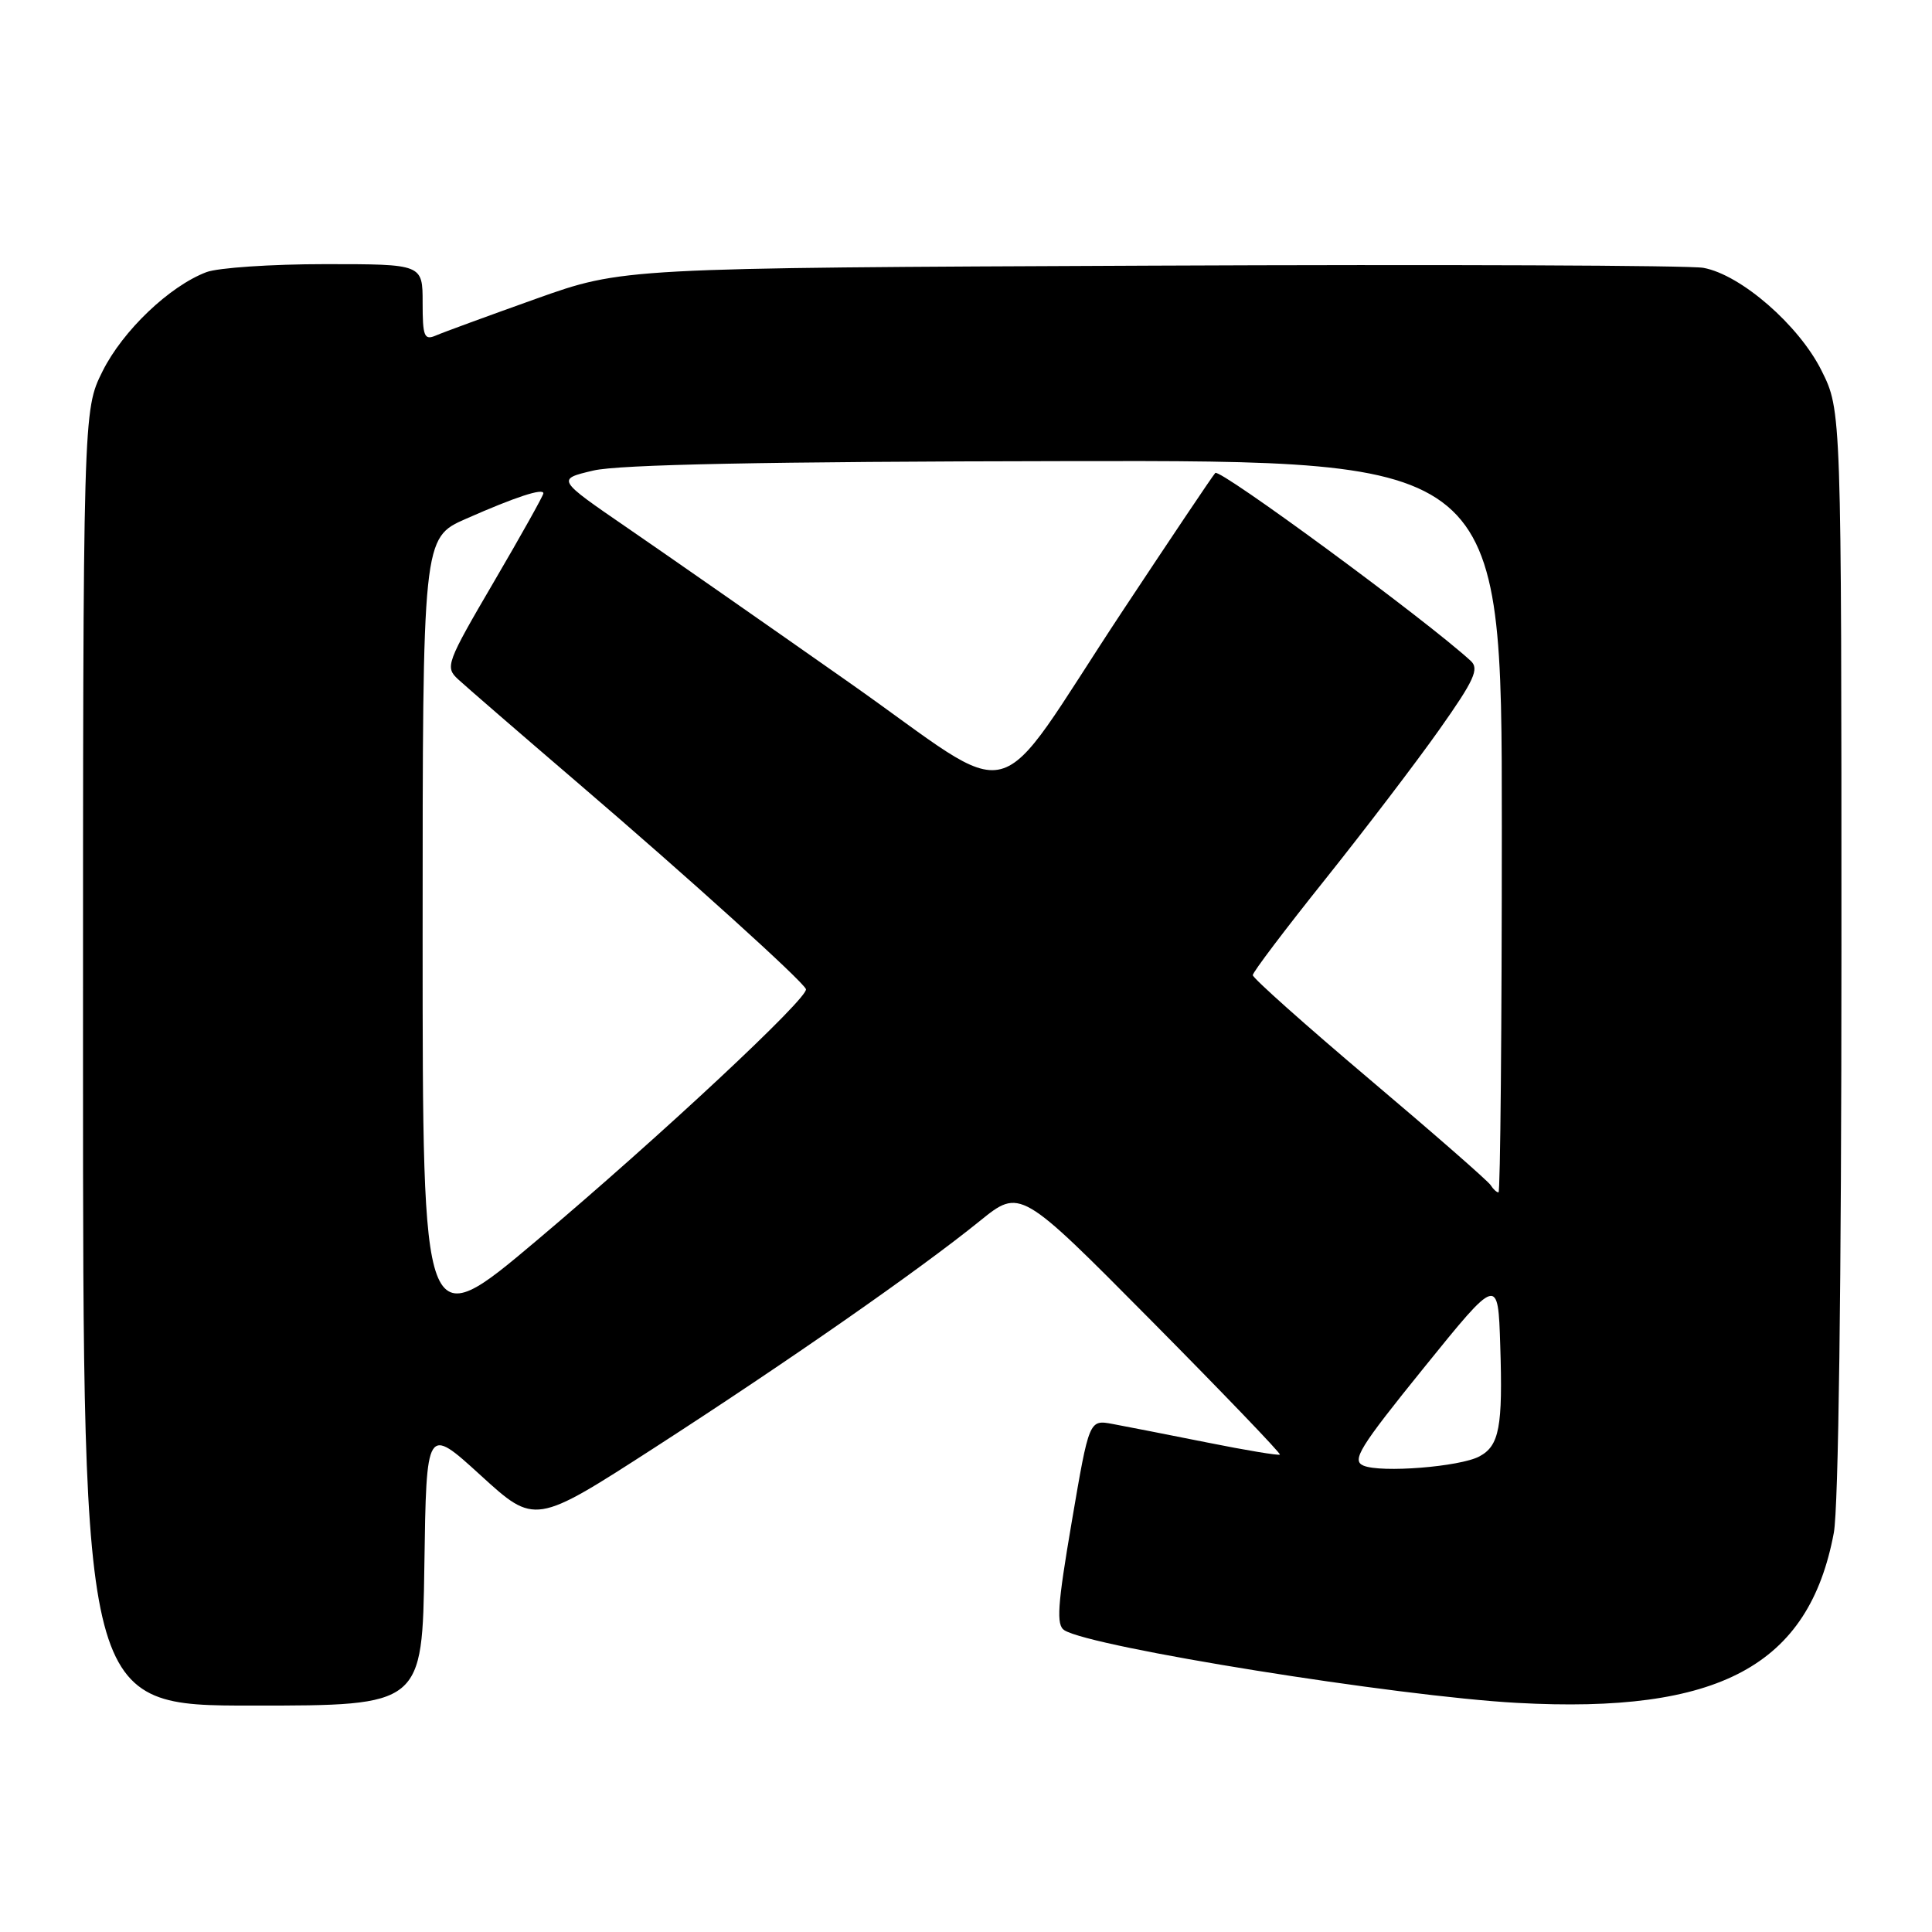 <?xml version="1.0" encoding="UTF-8" standalone="no"?>
<!DOCTYPE svg PUBLIC "-//W3C//DTD SVG 1.1//EN" "http://www.w3.org/Graphics/SVG/1.1/DTD/svg11.dtd" >
<svg xmlns="http://www.w3.org/2000/svg" xmlns:xlink="http://www.w3.org/1999/xlink" version="1.1" viewBox="0 0 256 256">
 <g >
 <path fill="currentColor"
d=" M 56.23 207.46 C 56.50 188.93 56.50 188.93 63.69 195.49 C 70.88 202.05 70.88 202.05 86.69 191.85 C 104.30 180.48 121.75 168.33 129.84 161.78 C 135.18 157.46 135.18 157.46 152.52 174.96 C 162.06 184.59 169.74 192.59 169.59 192.74 C 169.44 192.89 165.08 192.17 159.91 191.13 C 154.73 190.10 149.11 188.99 147.41 188.68 C 144.32 188.11 144.32 188.11 142.01 201.66 C 140.11 212.79 139.94 215.34 141.04 216.02 C 144.70 218.29 185.10 224.77 201.00 225.64 C 227.79 227.11 239.69 220.73 242.99 203.11 C 243.61 199.81 244.00 170.04 244.00 126.06 C 244.00 54.39 244.00 54.39 241.37 49.12 C 238.37 43.09 230.68 36.40 225.71 35.49 C 223.94 35.16 191.00 35.03 152.50 35.20 C 82.50 35.50 82.50 35.50 71.00 39.60 C 64.67 41.86 58.71 44.04 57.75 44.46 C 56.21 45.12 56.00 44.59 56.00 40.11 C 56.00 35.00 56.00 35.00 43.07 35.00 C 35.95 35.00 28.88 35.48 27.35 36.06 C 22.45 37.92 16.27 43.82 13.59 49.19 C 11.00 54.39 11.00 54.39 11.00 140.20 C 11.00 226.00 11.00 226.00 33.48 226.00 C 55.96 226.00 55.96 226.00 56.23 207.46 Z  M 180.66 194.20 C 179.07 193.52 180.12 191.81 188.66 181.25 C 198.50 169.08 198.50 169.08 198.79 178.29 C 199.14 189.08 198.67 191.57 196.03 192.98 C 193.46 194.36 182.98 195.19 180.66 194.20 Z  M 56.00 124.19 C 56.00 71.27 56.00 71.27 61.75 68.74 C 68.32 65.84 72.00 64.64 72.00 65.37 C 72.00 65.66 69.05 70.93 65.44 77.10 C 59.15 87.85 58.95 88.39 60.69 90.00 C 61.69 90.93 68.90 97.17 76.73 103.88 C 91.40 116.45 106.28 129.91 106.79 131.06 C 107.25 132.12 87.43 150.62 71.07 164.41 C 56.00 177.11 56.00 177.11 56.00 124.19 Z  M 197.52 157.04 C 197.20 156.51 189.97 150.19 181.46 143.00 C 172.96 135.81 166.00 129.61 166.00 129.21 C 166.00 128.82 170.33 123.10 175.61 116.50 C 180.88 109.90 187.69 100.97 190.73 96.66 C 195.36 90.11 196.03 88.62 194.88 87.57 C 188.93 82.11 161.60 62.02 161.03 62.67 C 160.62 63.13 155.09 71.38 148.72 81.00 C 130.92 107.93 135.68 106.70 112.41 90.36 C 101.46 82.67 88.28 73.48 83.12 69.94 C 73.74 63.50 73.74 63.50 78.62 62.35 C 81.99 61.55 101.41 61.16 141.25 61.10 C 199.00 61.00 199.00 61.00 199.00 109.50 C 199.00 136.18 198.80 158.00 198.56 158.00 C 198.32 158.00 197.85 157.57 197.52 157.04 Z "/>
</g>
</svg>